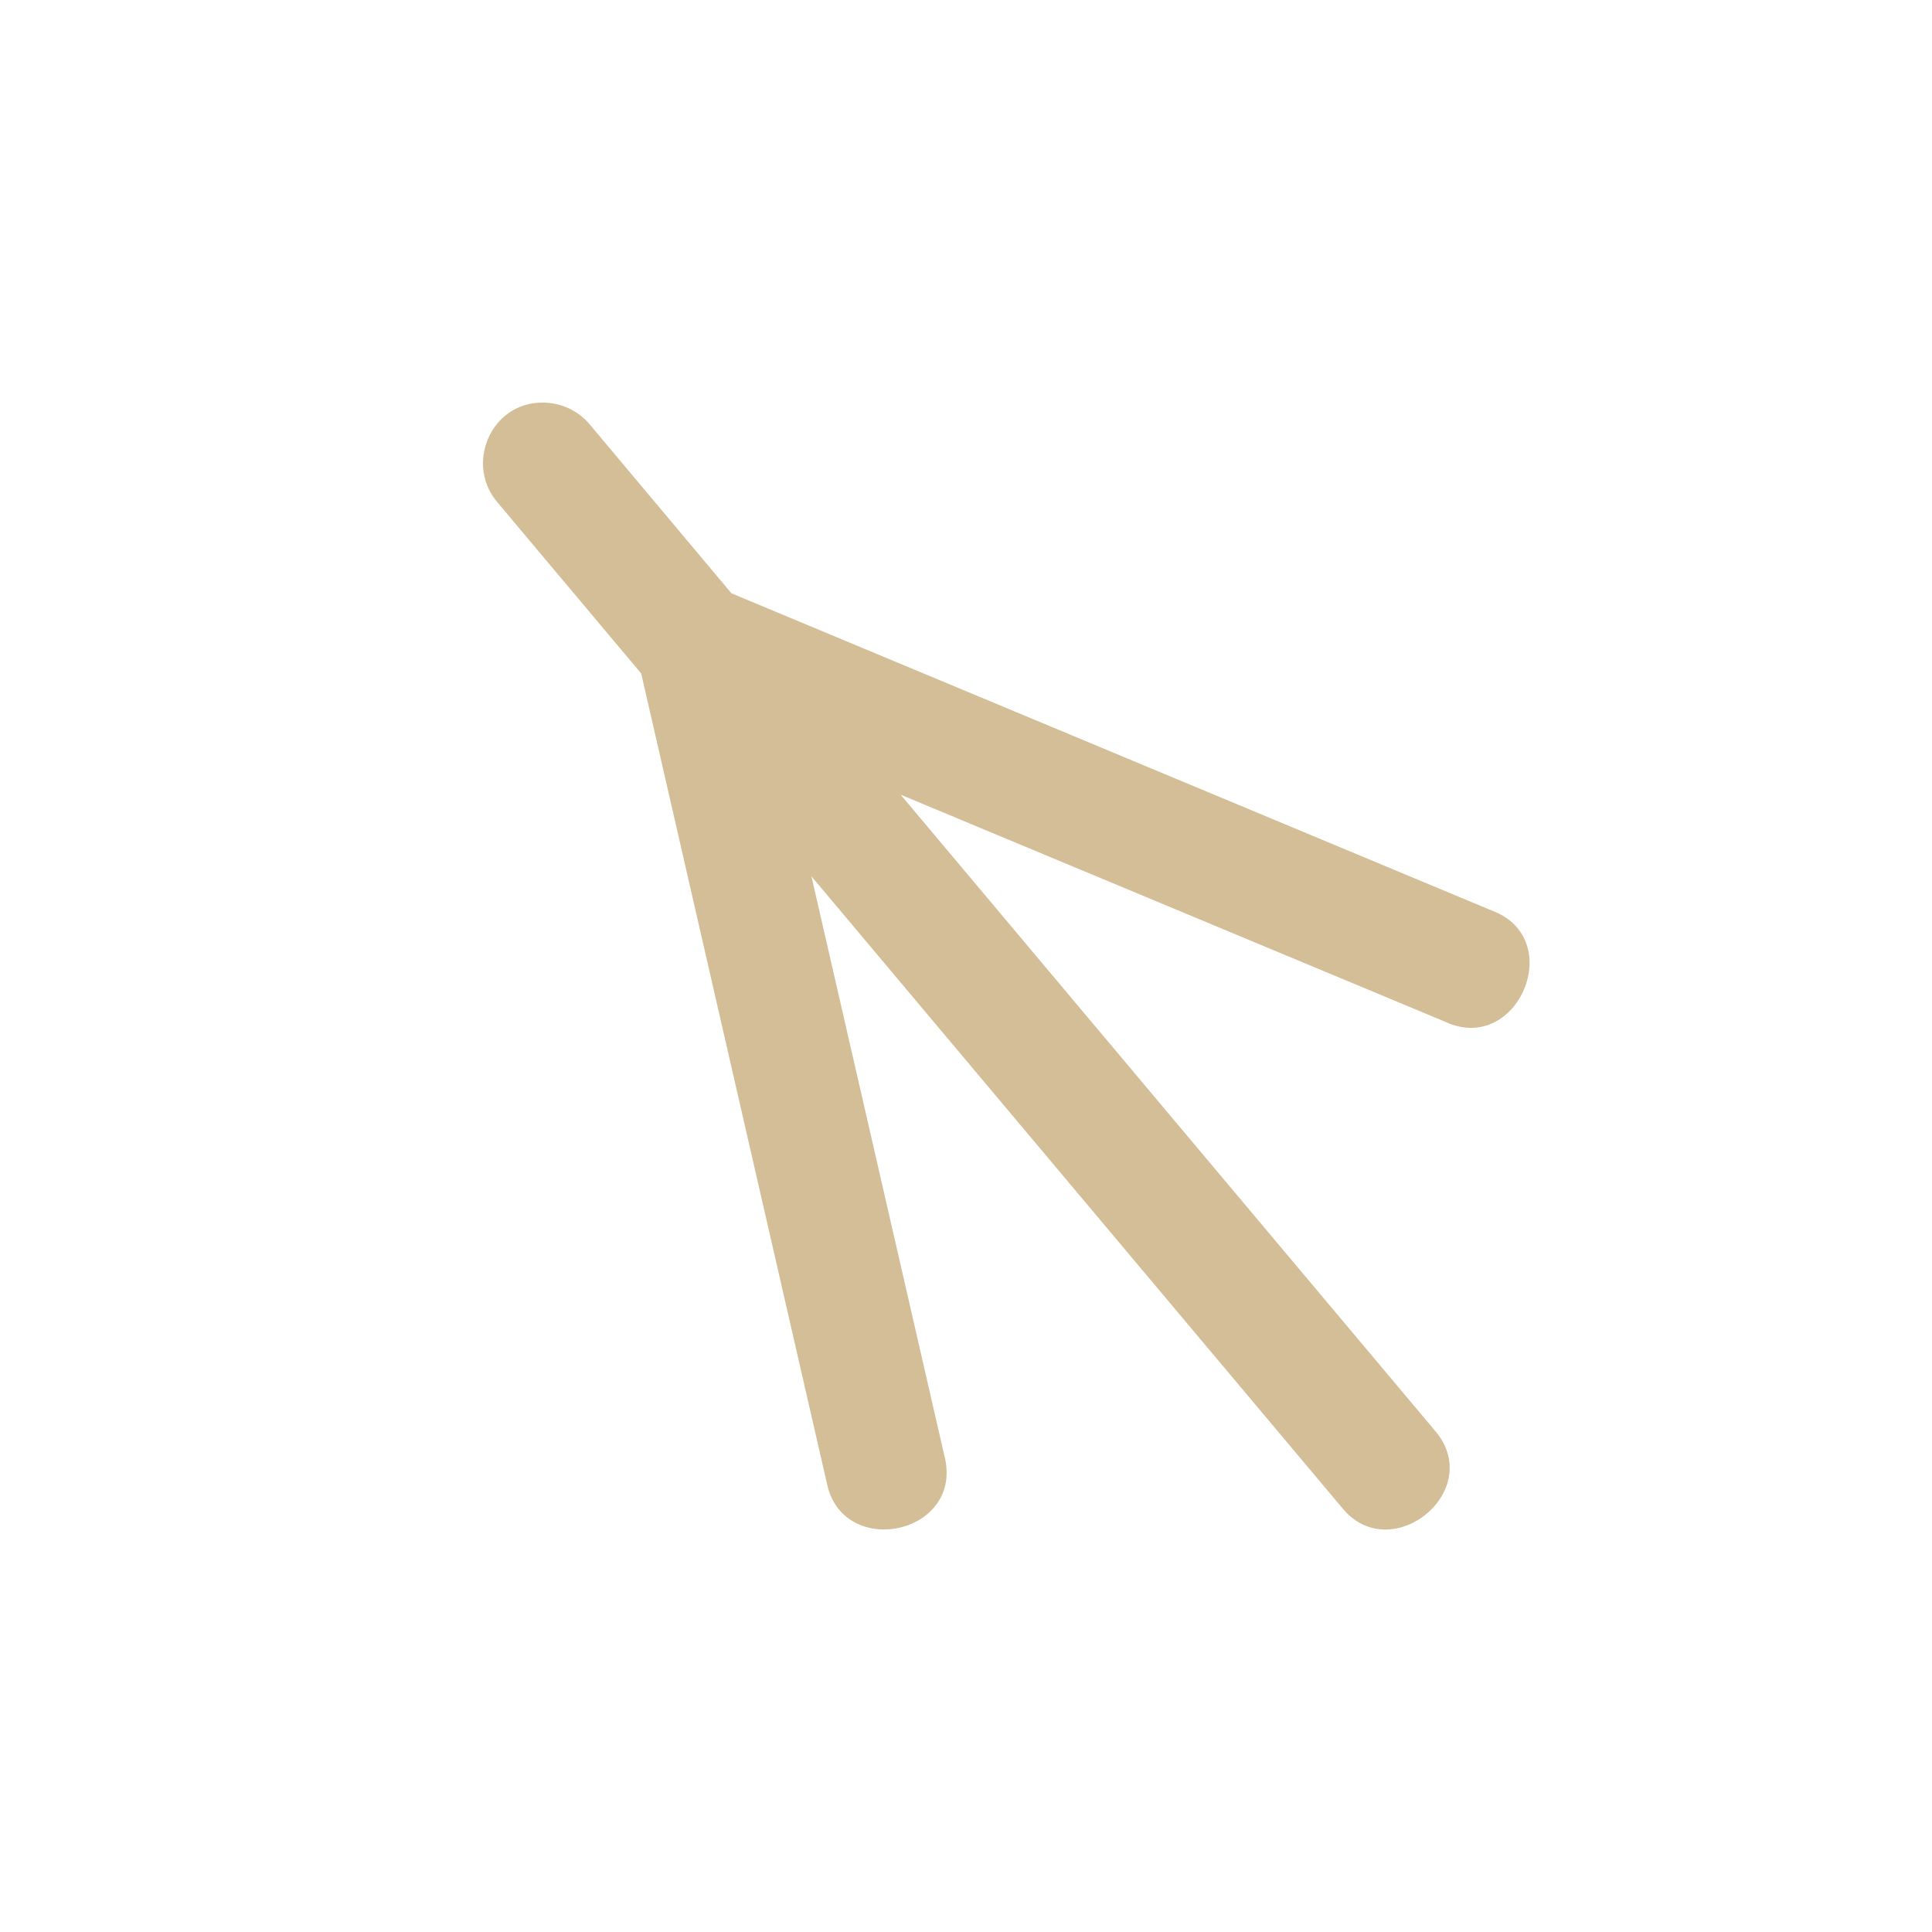 <svg xmlns="http://www.w3.org/2000/svg" width="24" height="24" version="1.1">
 <defs>
  <style id="current-color-scheme" type="text/css">
   .ColorScheme-Text { color:#d4be98; } .ColorScheme-Highlight { color:#4285f4; } .ColorScheme-NeutralText { color:#ff9800; } .ColorScheme-PositiveText { color:#4caf50; } .ColorScheme-NegativeText { color:#f44336; }
  </style>
 </defs>
 <g transform="translate(4,4)">
  <path style="fill:currentColor" class="ColorScheme-Text" d="M 2.739,1.001 C 2.089,1.001 1.777,1.774 2.18,2.241 L 3.965,4.366 6.268,14.409 C 6.455,15.388 7.994,15.062 7.729,14.073 L 6.08,6.886 12.668,14.726 C 13.274,15.484 14.477,14.51 13.816,13.761 L 7.188,5.872 13.951,8.692 C 14.851,9.116 15.475,7.658 14.529,7.31 L 5.086,3.37 3.329,1.276 C 3.184,1.1 2.968,1.001 2.739,1.001 Z"/>
 </g>
</svg>
